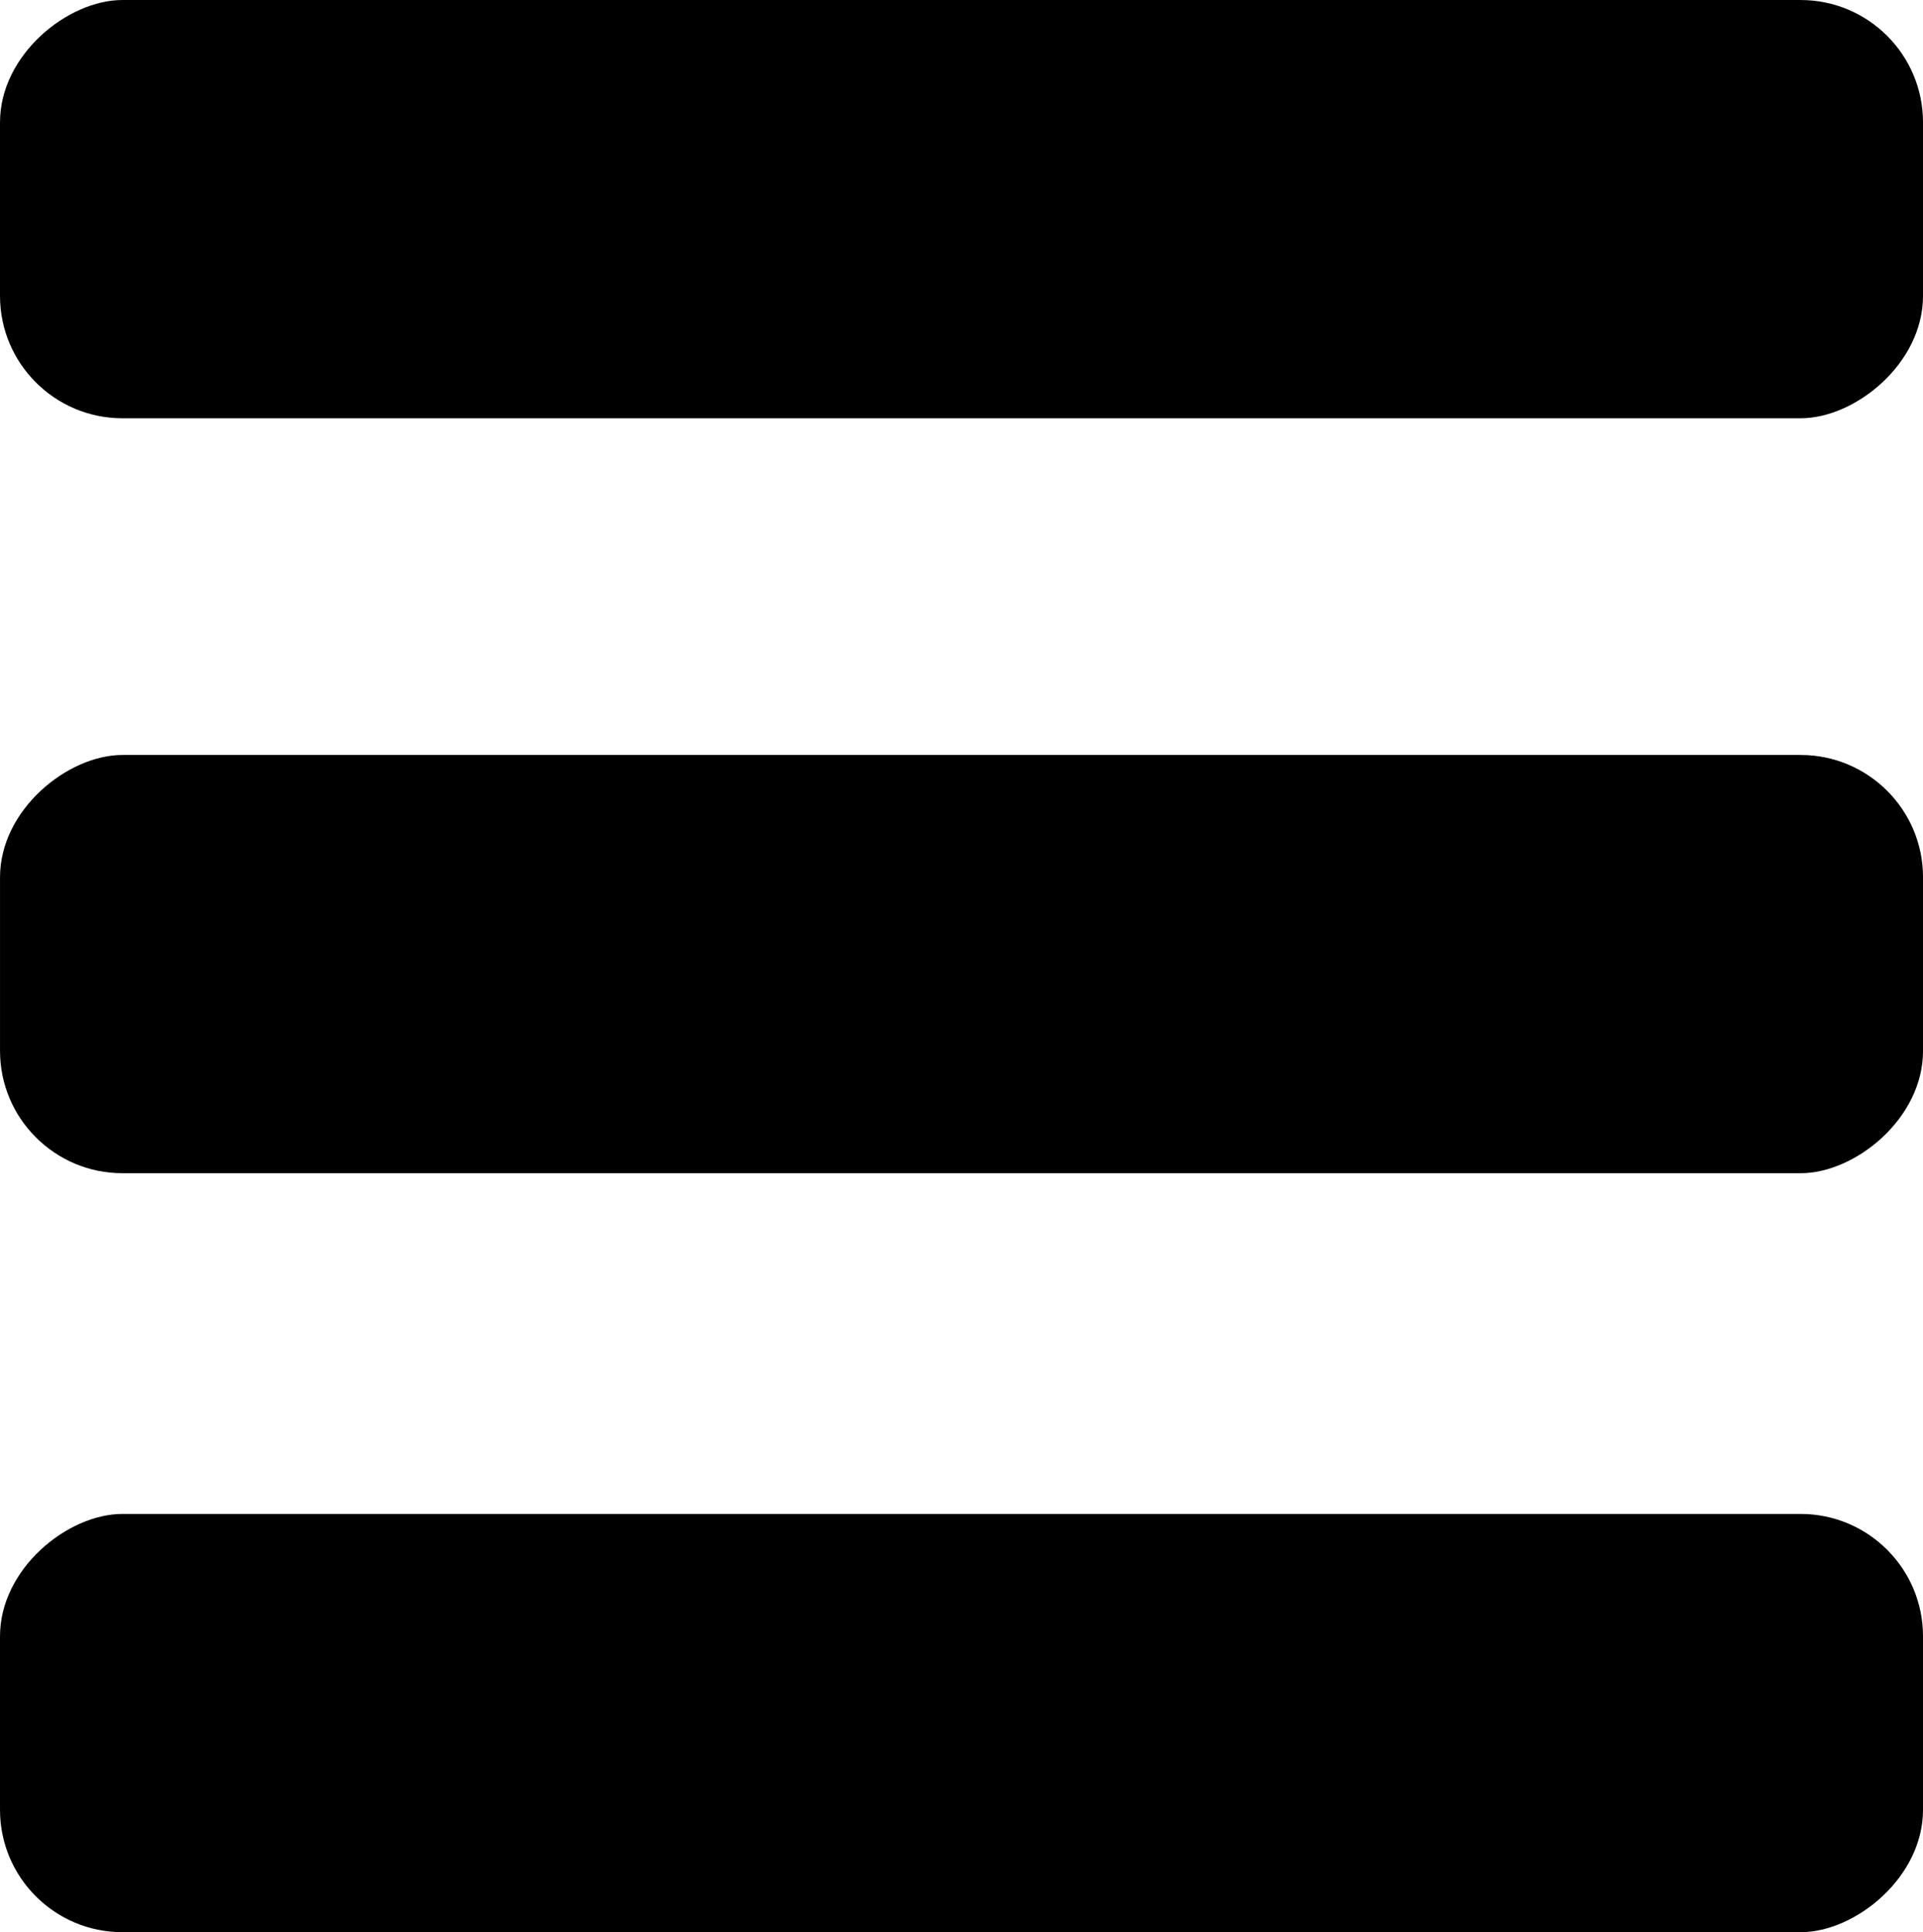 <?xml version="1.0" encoding="UTF-8" standalone="no"?>
<!-- Created with Inkscape (http://www.inkscape.org/) -->

<svg
   xmlns:dc="http://purl.org/dc/elements/1.1/"
   xmlns:cc="http://creativecommons.org/ns#"
   xmlns:rdf="http://www.w3.org/1999/02/22-rdf-syntax-ns#"
   xmlns:svg="http://www.w3.org/2000/svg"
   xmlns="http://www.w3.org/2000/svg"
   xmlns:sodipodi="http://sodipodi.sourceforge.net/DTD/sodipodi-0.dtd"
   xmlns:inkscape="http://www.inkscape.org/namespaces/inkscape"
   width="113.35"
   height="113.86"
   id="svg2"
   version="1.1"
   inkscape:version="0.48.5 r10040"
   sodipodi:docname="teletext_on.svg">
  <defs
     id="defs4" />
  <sodipodi:namedview
     id="base"
     pagecolor="#ffffff"
     bordercolor="#666666"
     borderopacity="1.0"
     inkscape:pageopacity="0.0"
     inkscape:pageshadow="2"
     inkscape:zoom="0.5"
     inkscape:cx="-187.06548"
     inkscape:cy="371.8166"
     inkscape:document-units="px"
     inkscape:current-layer="layer1"
     showgrid="false"
     inkscape:window-width="836"
     inkscape:window-height="983"
     inkscape:window-x="0"
     inkscape:window-y="0"
     inkscape:window-maximized="0"
     fit-margin-top="0"
     fit-margin-left="0"
     fit-margin-right="0"
     fit-margin-bottom="0" />
  <g
     inkscape:label="Ebene 1"
     inkscape:groupmode="layer"
     id="layer1"
     transform="translate(-7.324,-931.432)">
    <g
       id="g2985"
       transform="translate(-218.835,91.124)">
      <rect
         transform="matrix(0,1,-1,0,0,0)"
         ry="7.213"
         y="-339.511"
         x="884.797"
         height="113.351"
         width="24.646"
         id="rect3093-5"
         style="fill:#000000" />
      <rect
         transform="matrix(0,1,-1,0,0,0)"
         ry="7.213"
         y="-339.51"
         x="840.309"
         height="113.351"
         width="24.646"
         id="rect3093"
         style="fill:#000000" />
      <rect
         transform="matrix(0,1,-1,0,0,0)"
         ry="7.213"
         y="-339.51"
         x="929.522"
         height="113.351"
         width="24.646"
         id="rect3093-5-6"
         style="fill:#000000" />
    </g>
  </g>
</svg>
